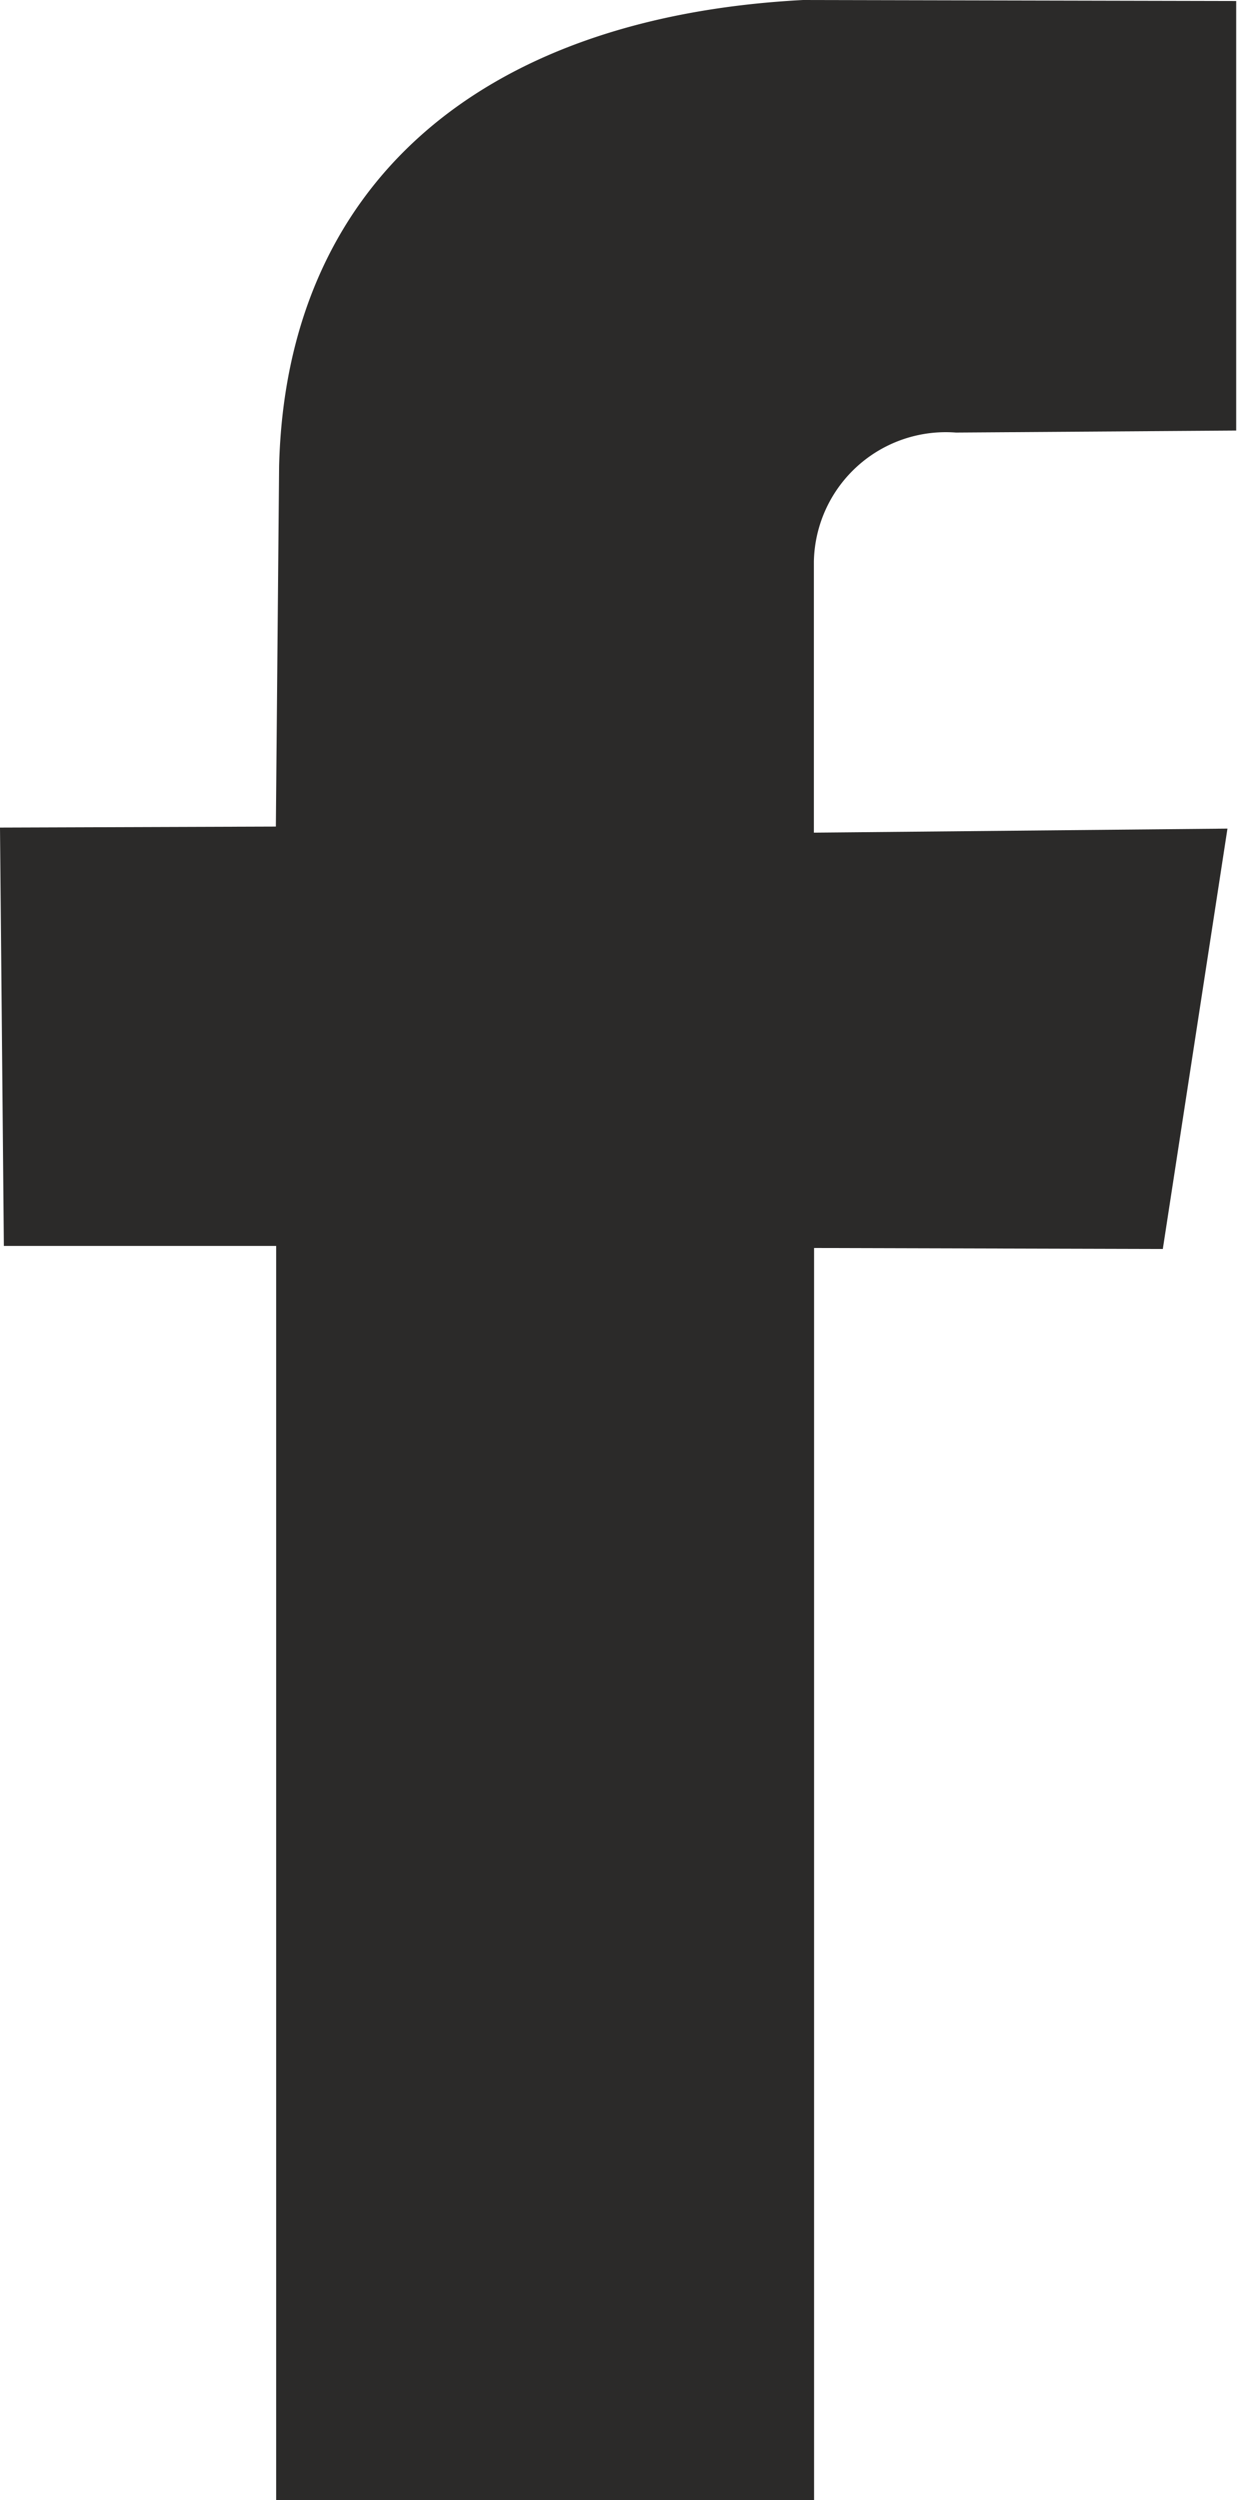 <svg xmlns="http://www.w3.org/2000/svg" width="12.188" height="24.62" viewBox="0 0 12.188 24.62">
<defs>
    <style>
      .cls-1 {
        fill: #2b2a29;
        fill-rule: evenodd;
      }
    </style>
  </defs>
  <path id="facebook" class="cls-1" d="M451.417,2709.19l4.263,0.01v4.23l-2.761.02a1.3,1.3,0,0,0-1.4,1.27v2.67l4.075-.04-0.637,4.14-3.436-.01v12.33h-5.3v-12.35h-2.683l-0.038-4.12,2.718-.01,0.032-3.55c0.068-2.74,1.944-4.42,5.163-4.59h0Z" transform="translate(-443.5 -2709.19)"/>
</svg>
